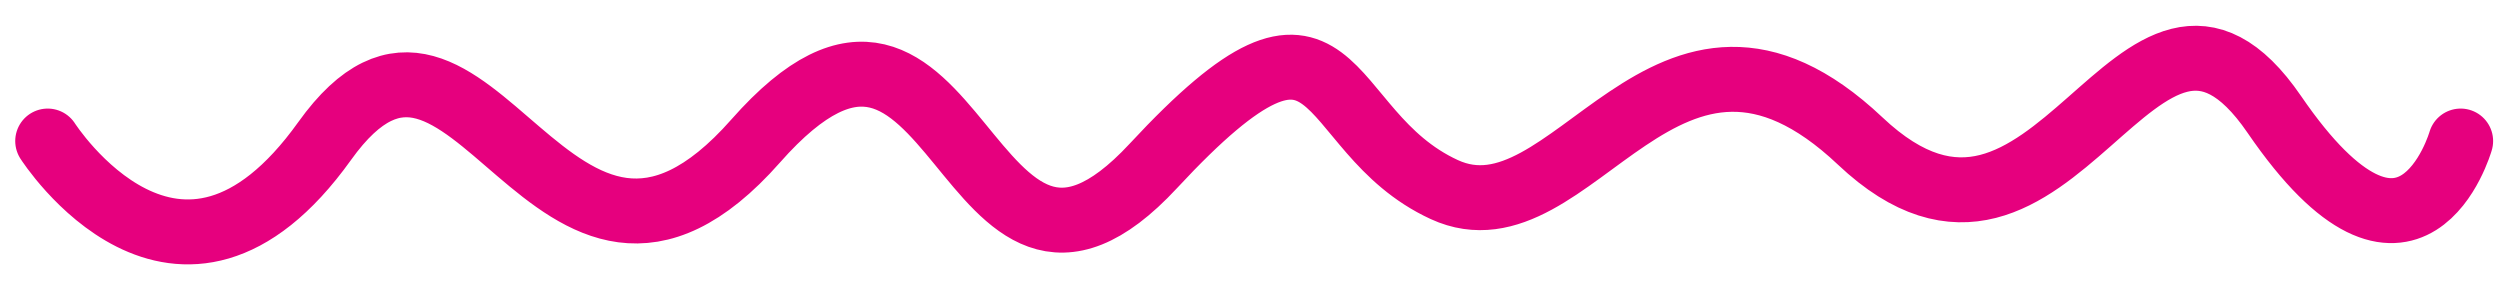 <svg width="77" height="9" viewBox="0 0 77 9" fill="none" xmlns="http://www.w3.org/2000/svg">
<path d="M1.469 4.344C1.469 4.344 5.492 10.642 9.999 4.344C14.506 -1.954 16.971 11.487 23.273 4.344C29.575 -2.799 29.64 11.445 35.522 5.111C41.403 -1.223 40.513 4.012 44.484 5.839C48.455 7.666 51.294 -1.323 57.295 4.344C63.297 10.011 65.838 -2.621 70.05 3.526C74.262 9.674 75.788 4.344 75.788 4.344" stroke="#E6007E" stroke-width="2" stroke-linecap="round"/>
</svg>
